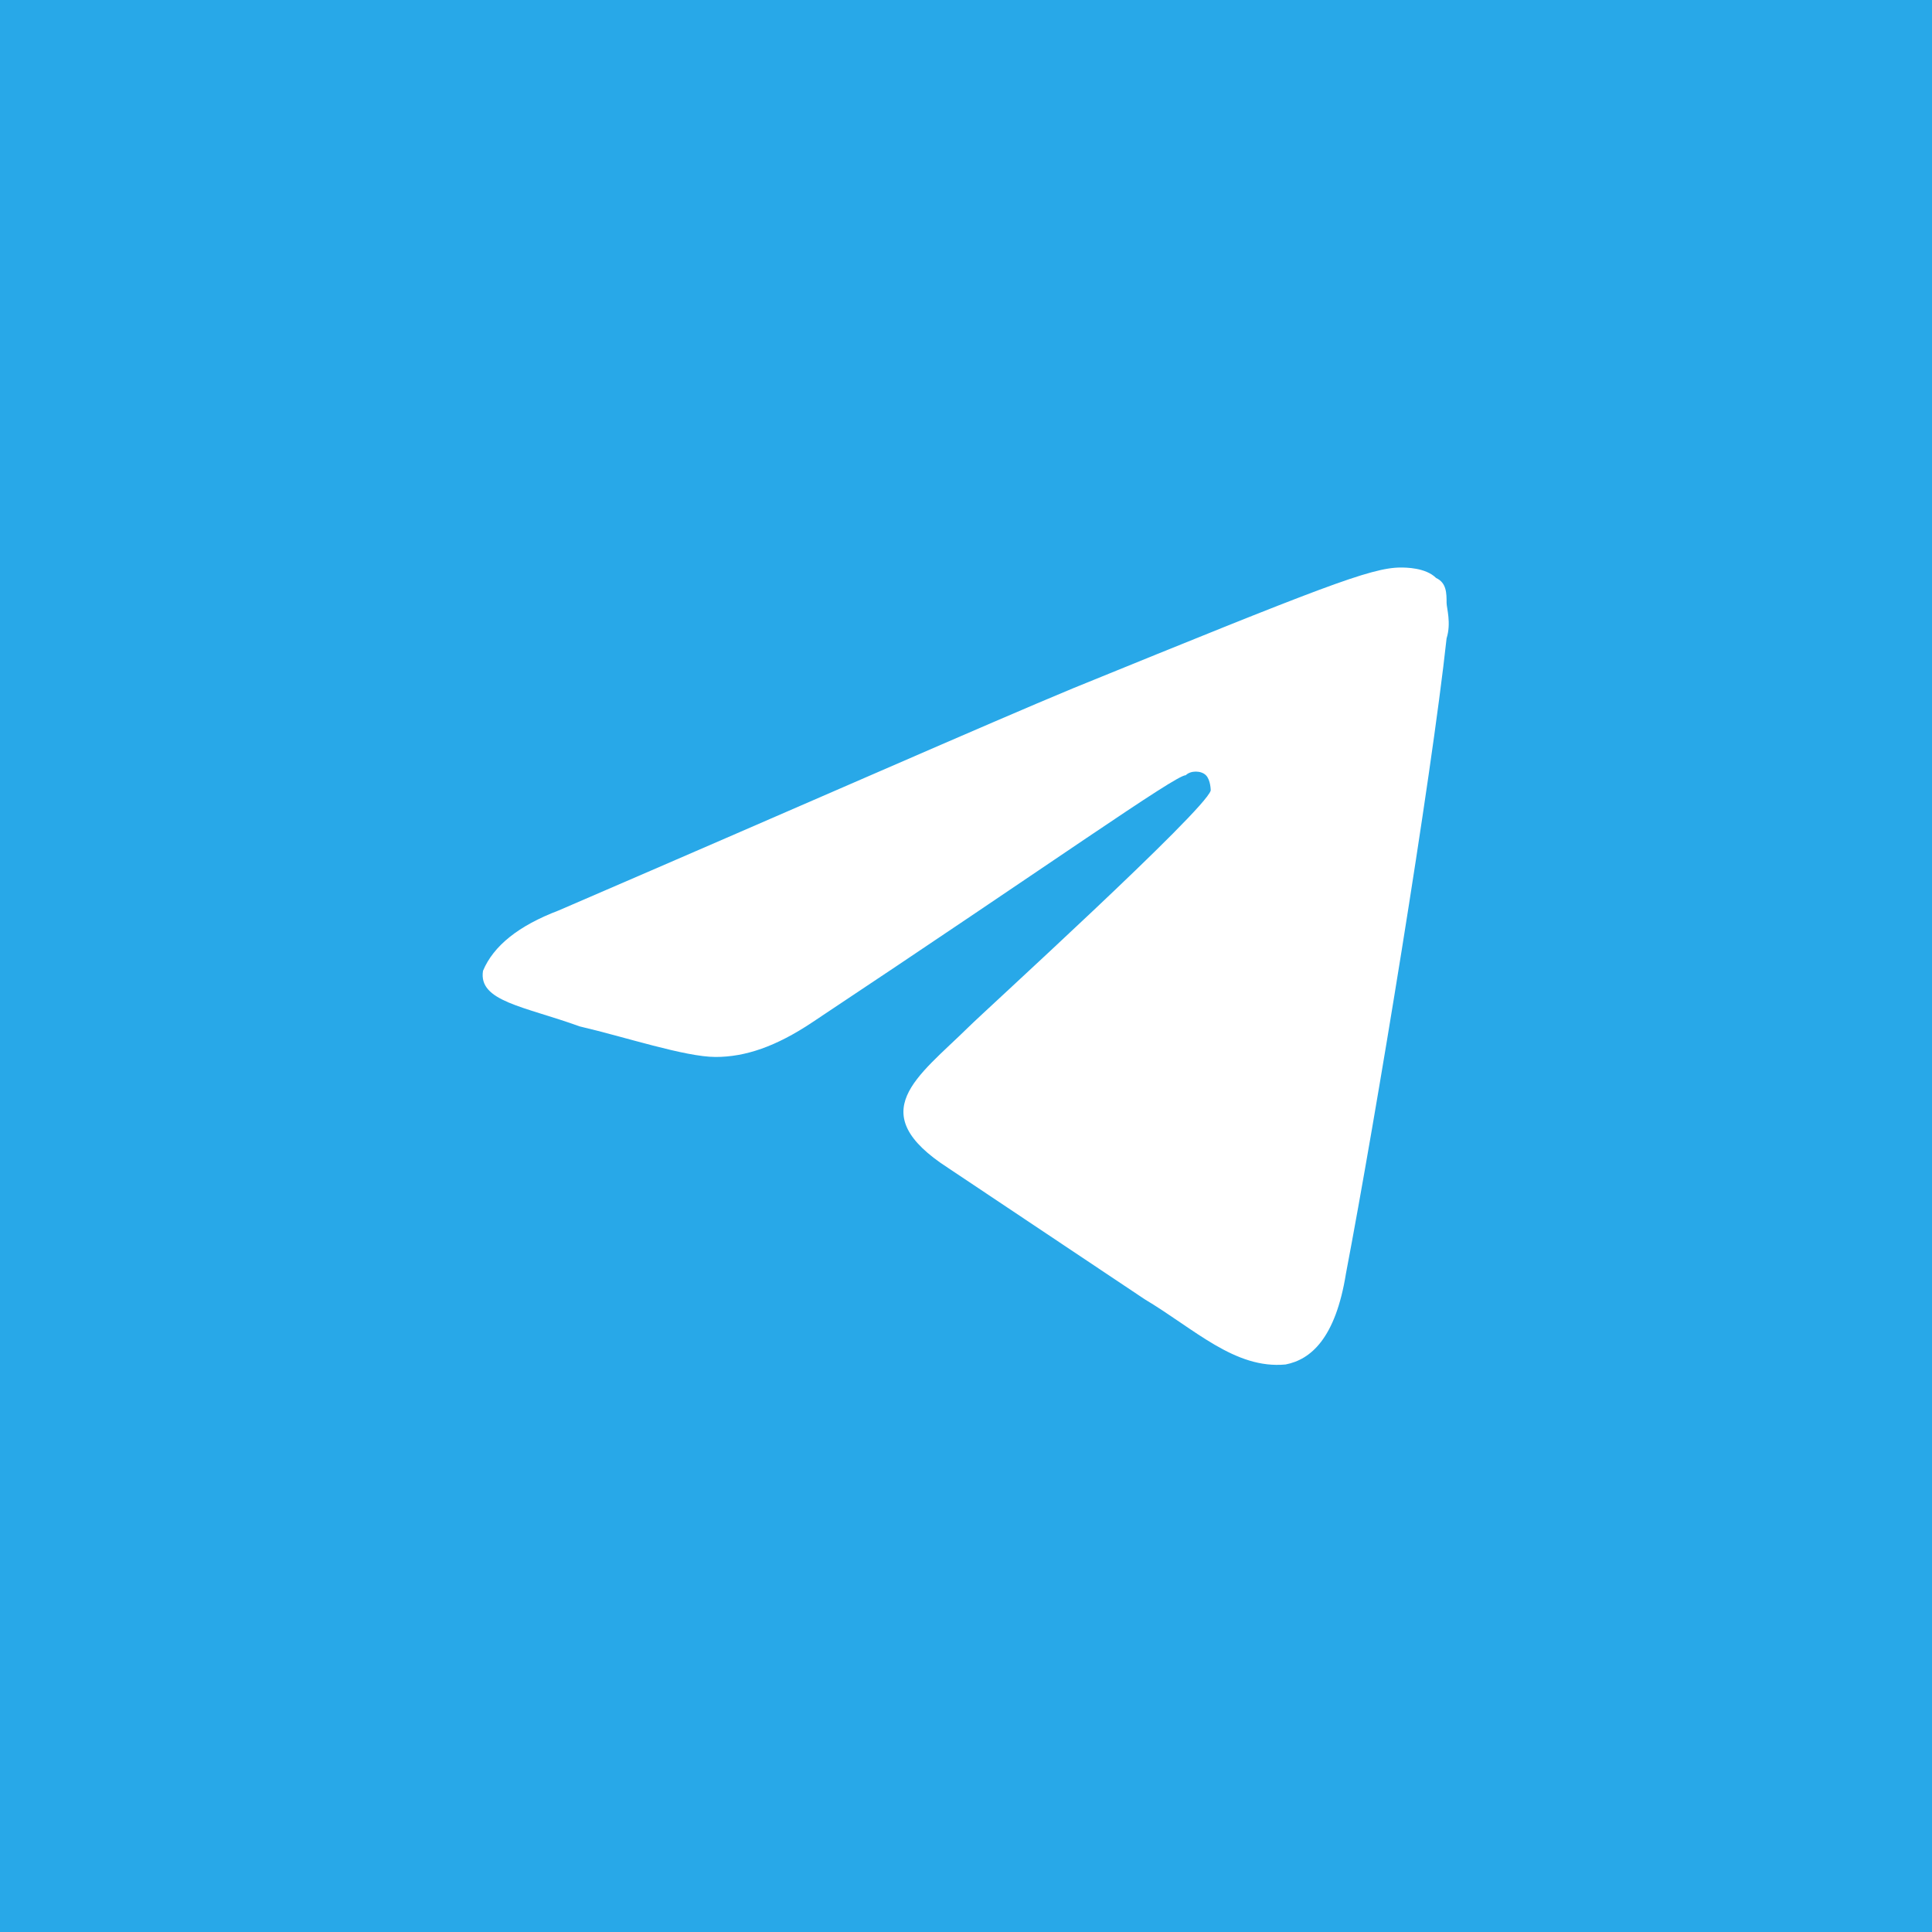 <?xml version="1.0" encoding="utf-8"?>
<!-- Generator: Adobe Illustrator 27.2.0, SVG Export Plug-In . SVG Version: 6.00 Build 0)  -->
<svg version="1.1" id="Слой_1" xmlns="http://www.w3.org/2000/svg" xmlns:xlink="http://www.w3.org/1999/xlink" x="0px" y="0px"
	 viewBox="0 0 24 24" style="enable-background:new 0 0 24 24;" xml:space="preserve">
<style type="text/css">
	.st0{fill-rule:evenodd;clip-rule:evenodd;fill:#28A8E8;}
	.st1{fill-rule:evenodd;clip-rule:evenodd;fill:#FFFFFF;}
</style>
<rect class="st0" width="24" height="24"/>
<path id="Path-3" class="st1" d="M6.94,11.31c3.2-1.38,5.33-2.32,6.39-2.76c3.07-1.25,3.7-1.5,4.07-1.5c0.06,0,0.31,0,0.44,0.13
	c0.13,0.06,0.13,0.19,0.13,0.31c0,0.06,0.06,0.25,0,0.44c-0.19,1.75-0.88,5.95-1.25,7.89c-0.13,0.81-0.44,1.07-0.75,1.13
	c-0.63,0.06-1.13-0.44-1.75-0.81c-0.94-0.63-1.5-1-2.44-1.63c-1.07-0.69-0.38-1.13,0.25-1.75c0.19-0.19,2.94-2.69,3.01-2.94
	c0,0,0-0.13-0.06-0.19s-0.19-0.06-0.25,0c-0.13,0-1.63,1.07-4.64,3.07C9.64,13,9.26,13.13,8.89,13.13c-0.38,0-1.13-0.25-1.69-0.38
	C6.51,12.5,5.94,12.44,6,12.06C6.13,11.75,6.44,11.5,6.94,11.31z"/>
</svg>
